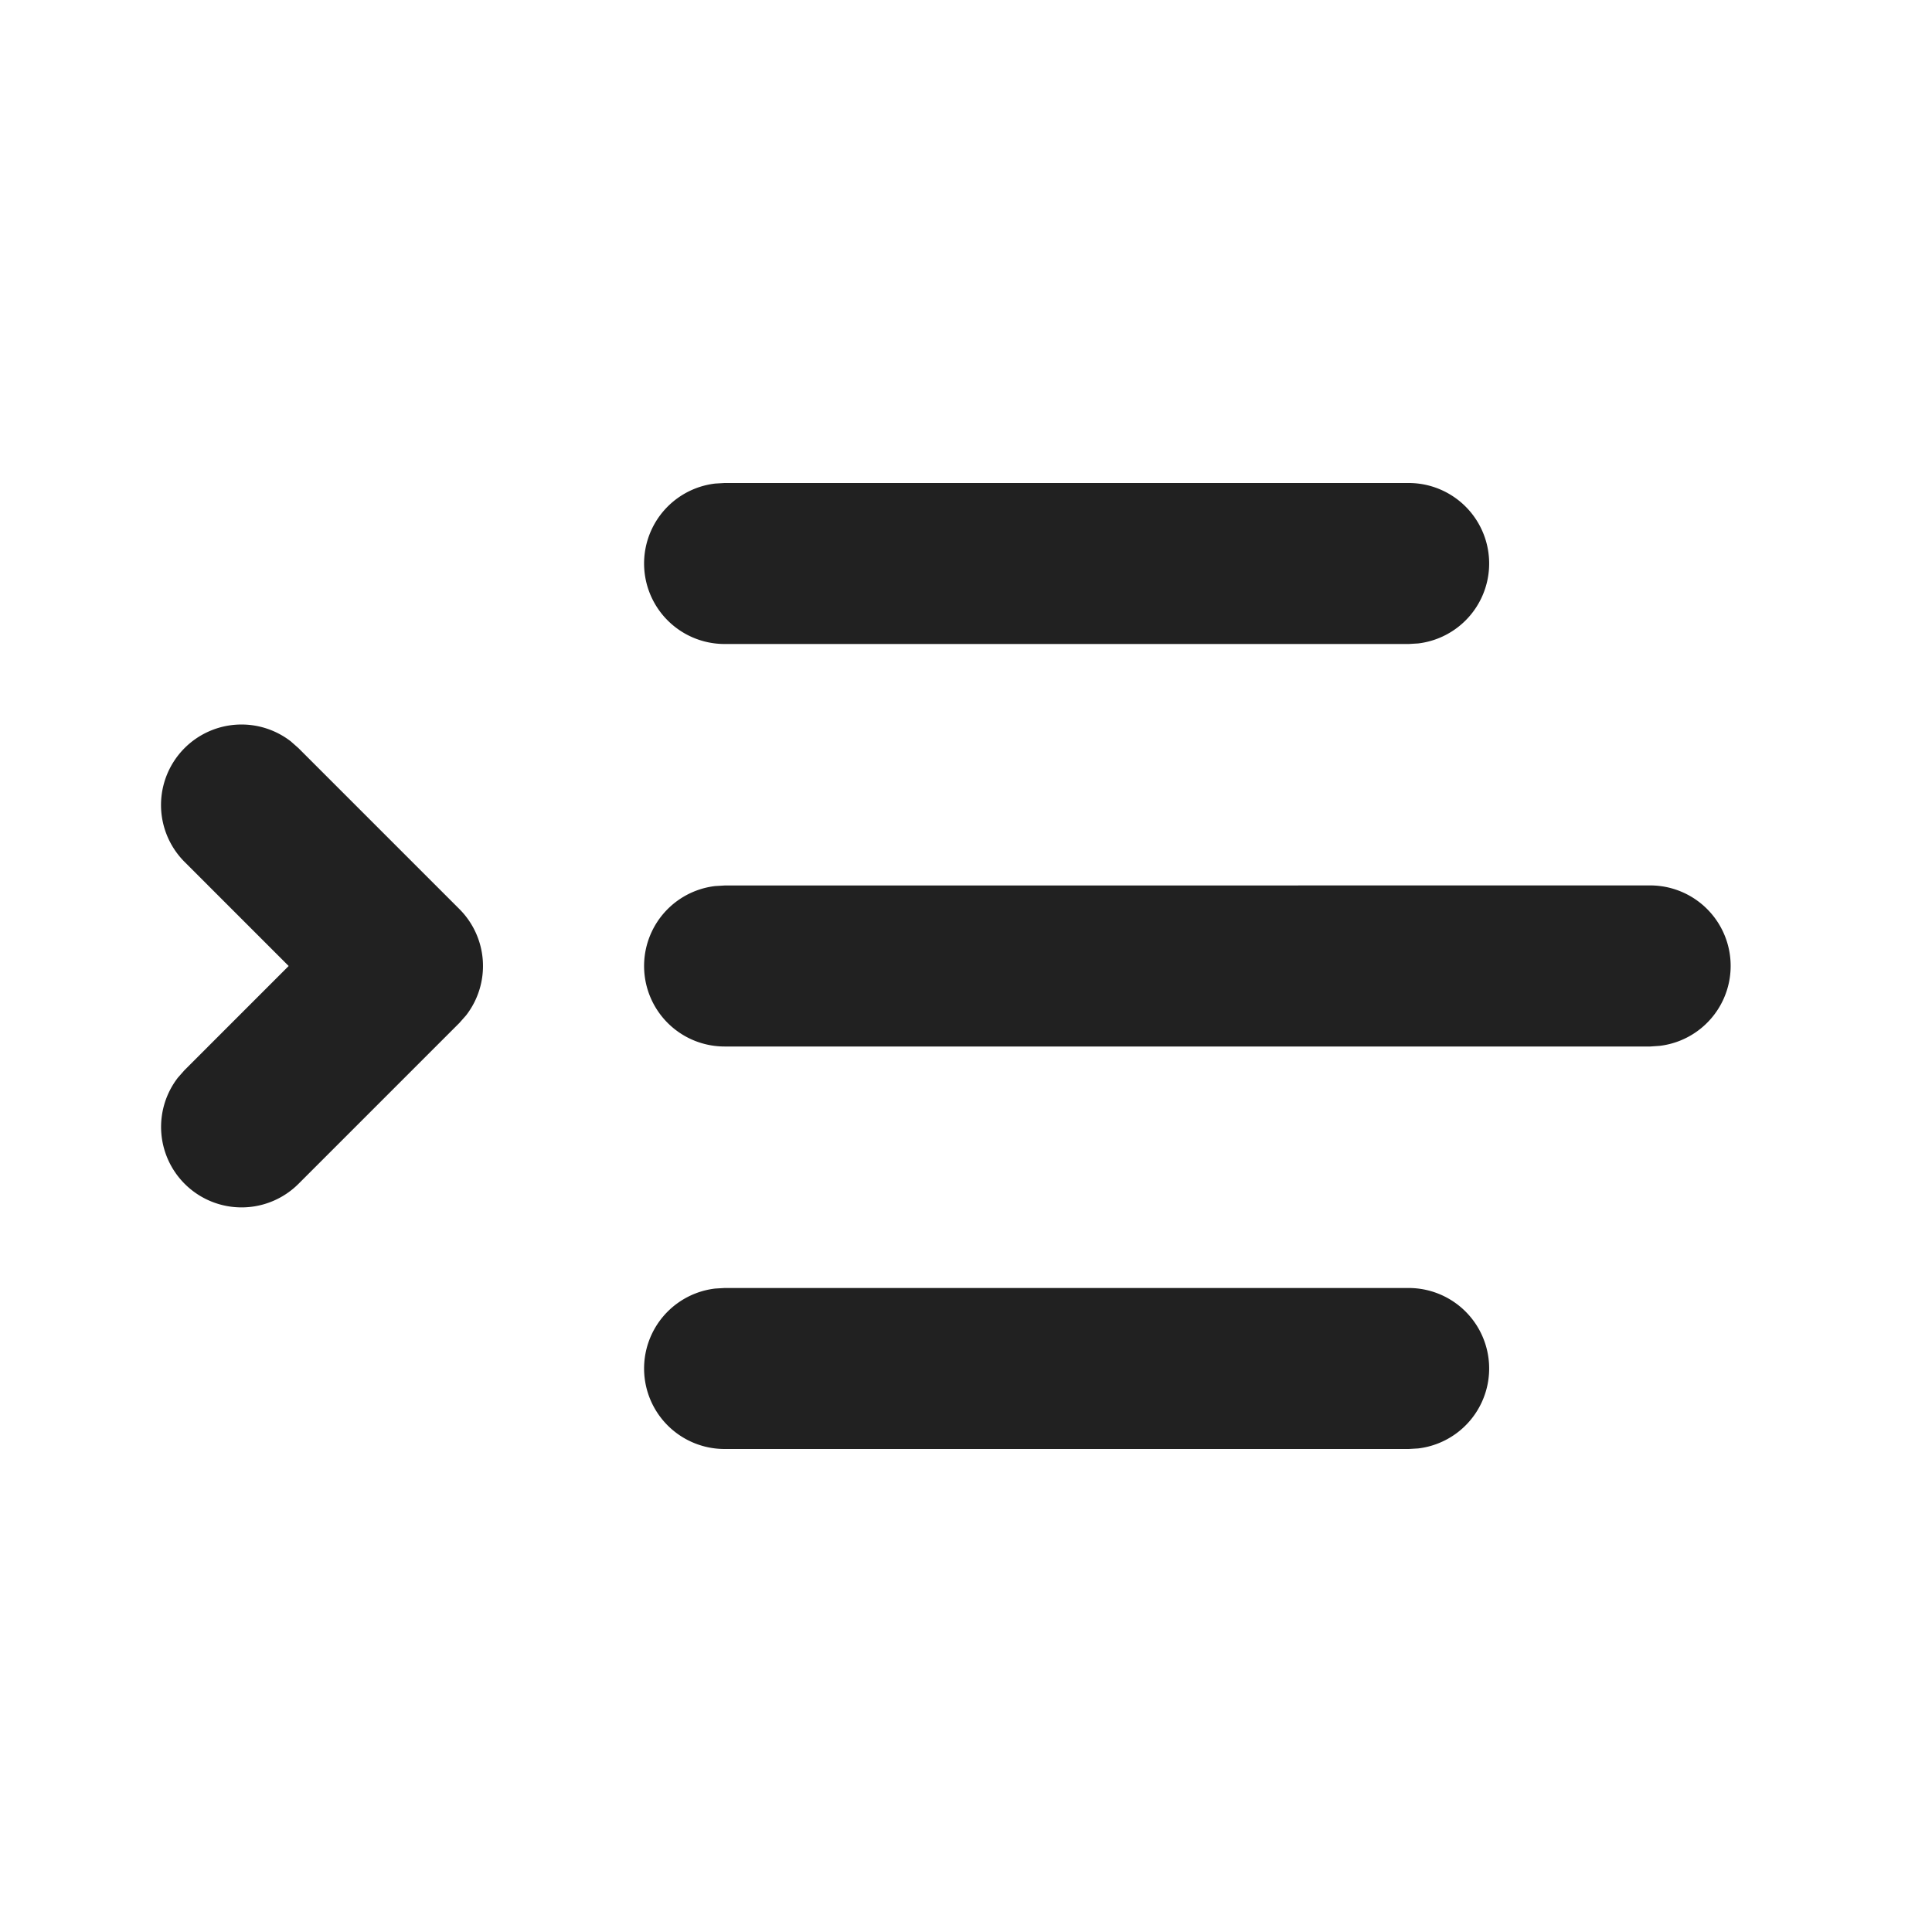 <svg width="24" height="24" fill="none" viewBox="0 0 24 24" xmlns="http://www.w3.org/2000/svg"><path d="M9 16h8.5a1 1 0 0 1 .117 1.993L17.5 18H9a1 1 0 0 1-.117-1.993L9 16h8.5H9ZM2.293 9.293a1 1 0 0 1 1.32-.083l.094.083 2 2a1 1 0 0 1 .083 1.32l-.083.094-2 2a1 1 0 0 1-1.497-1.32l.083-.094L3.586 12l-1.293-1.293a1 1 0 0 1 0-1.414ZM9 11l11.5-.001a1 1 0 0 1 .117 1.993L20.5 13 9 13a1 1 0 0 1-.117-1.993L9 11l11.5-.001L9 11Zm0-5h8.5a1 1 0 0 1 .117 1.993L17.5 8H9a1 1 0 0 1-.117-1.993L9 6h8.5H9Z" fill="#212121"/></svg>